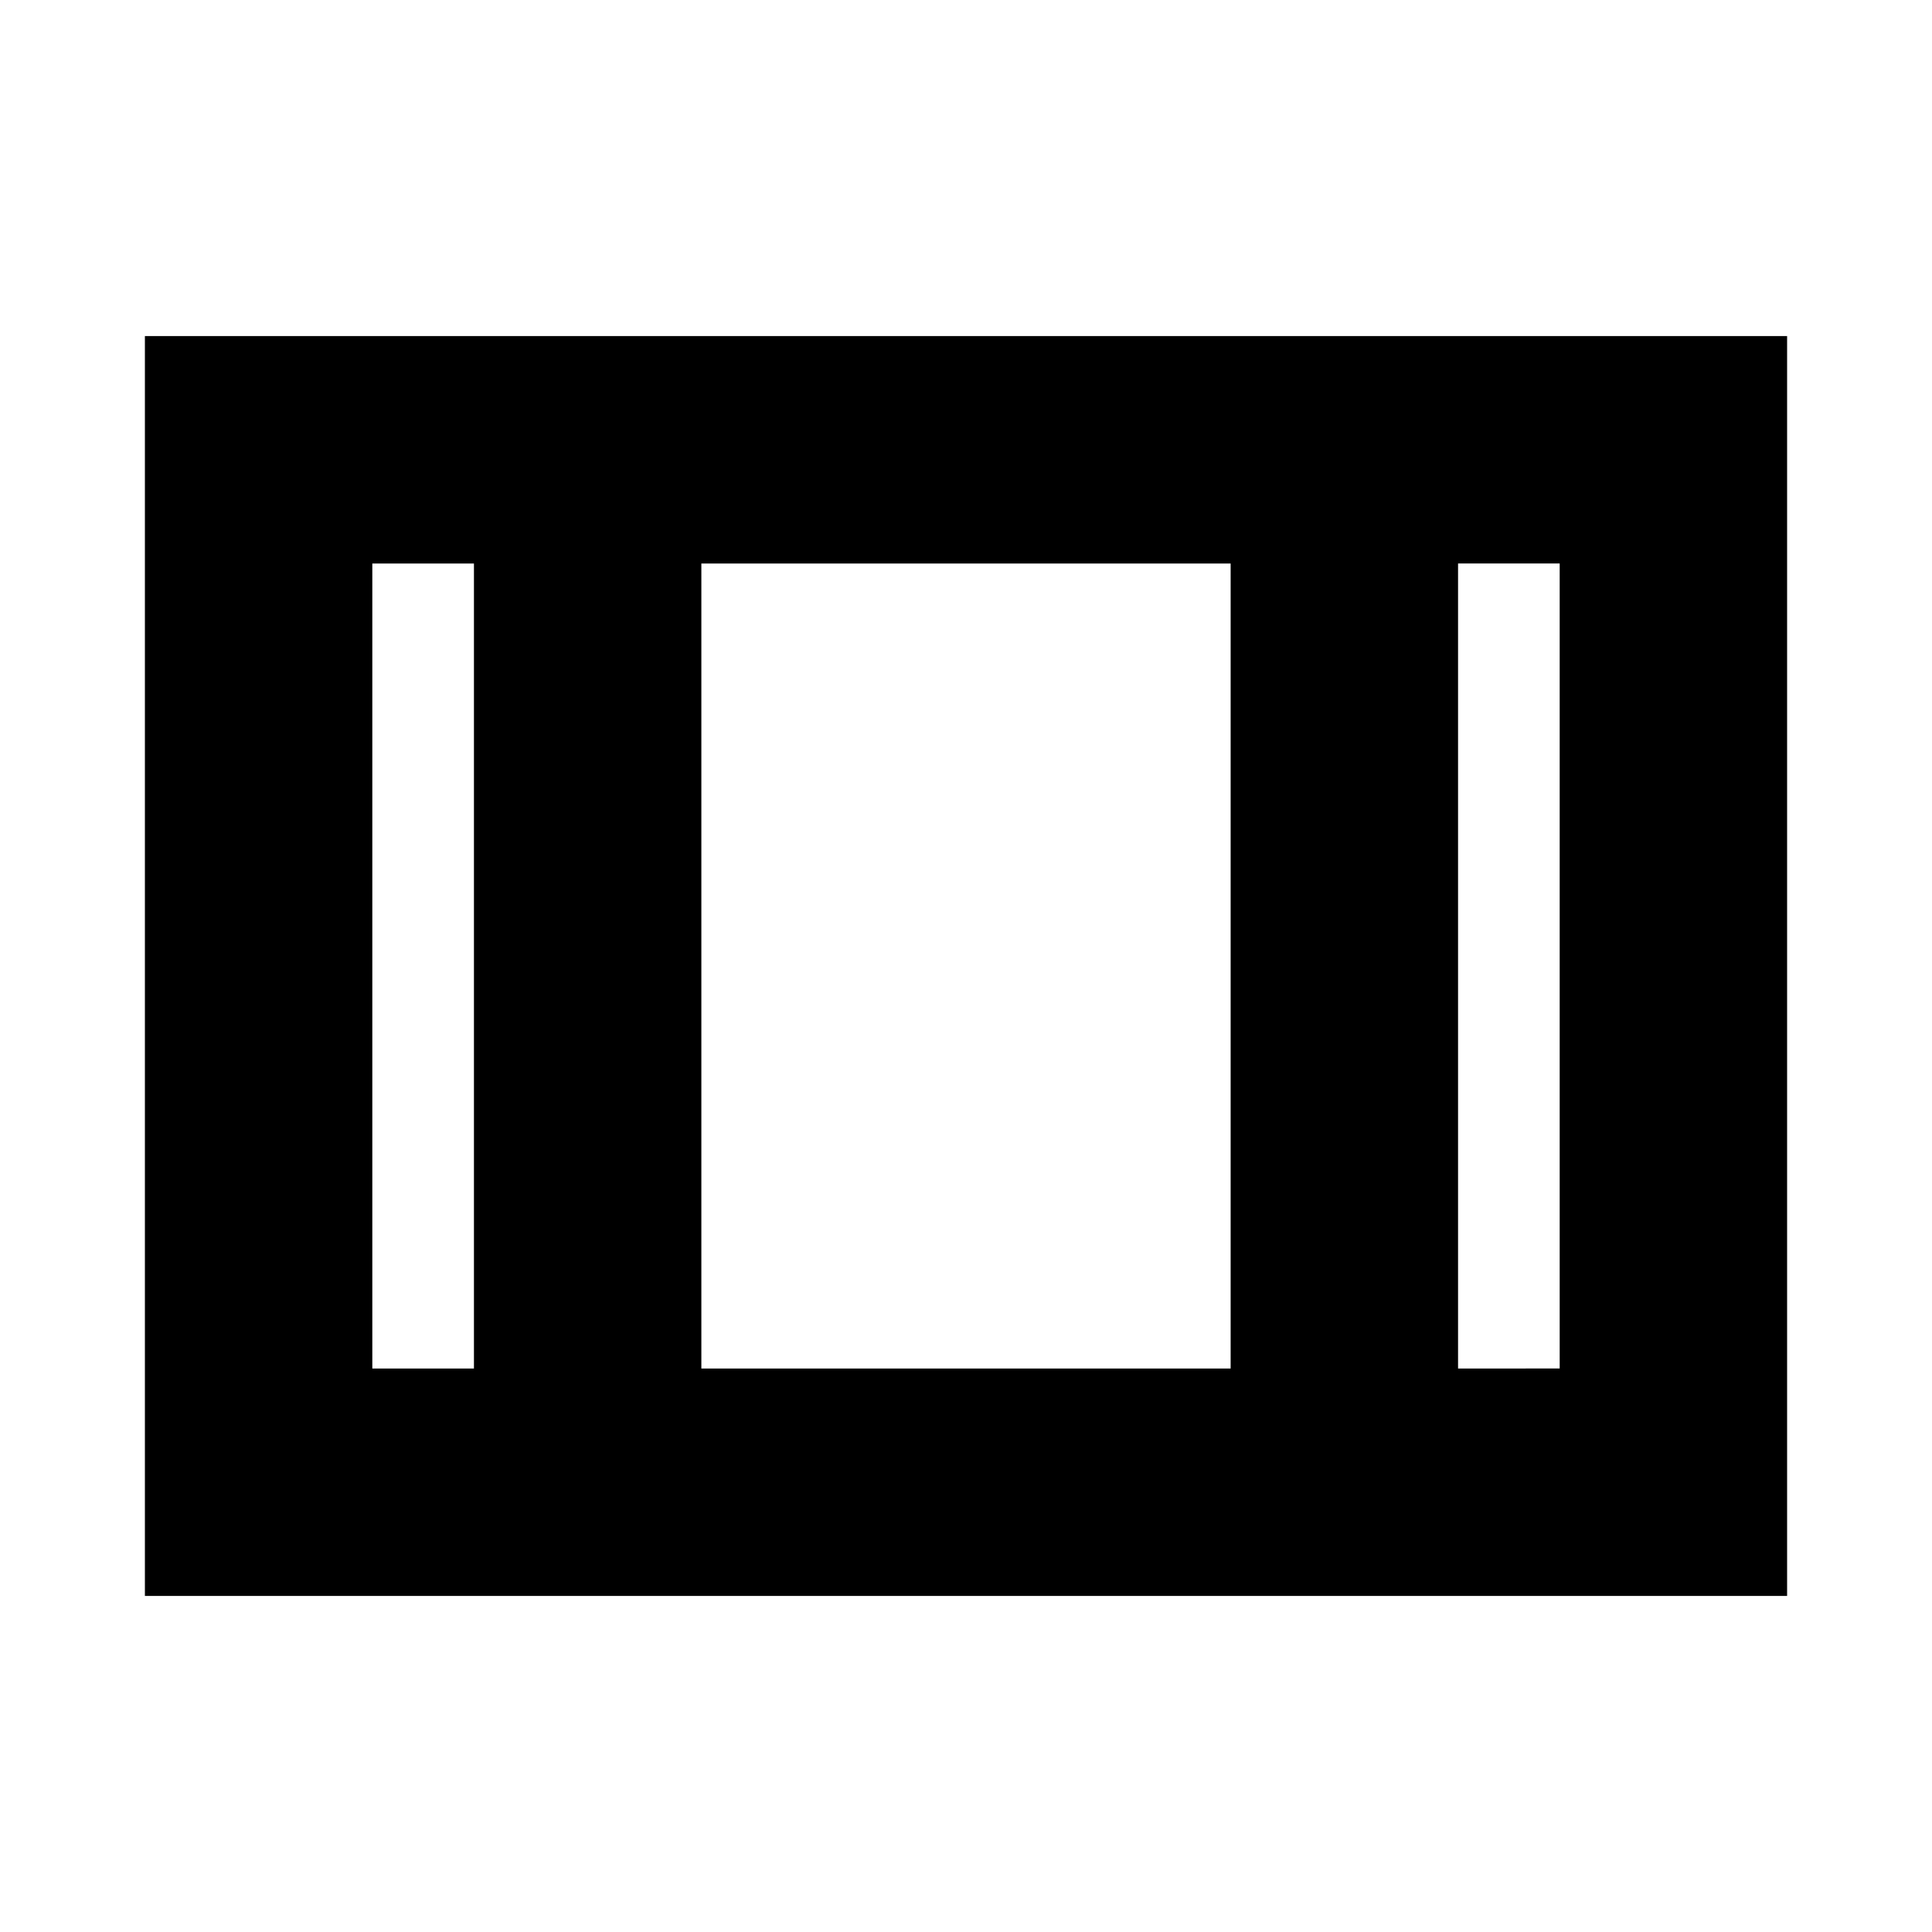 <svg xmlns="http://www.w3.org/2000/svg" height="20" viewBox="0 -960 960 960" width="20"><path d="M72-167v-626h816v626H72Zm113-113h50.5v-400H185v400Zm163.5 0h263v-400h-263v400Zm376 0H775v-400h-50.5v400Zm-376-400v400-400Z"/></svg>